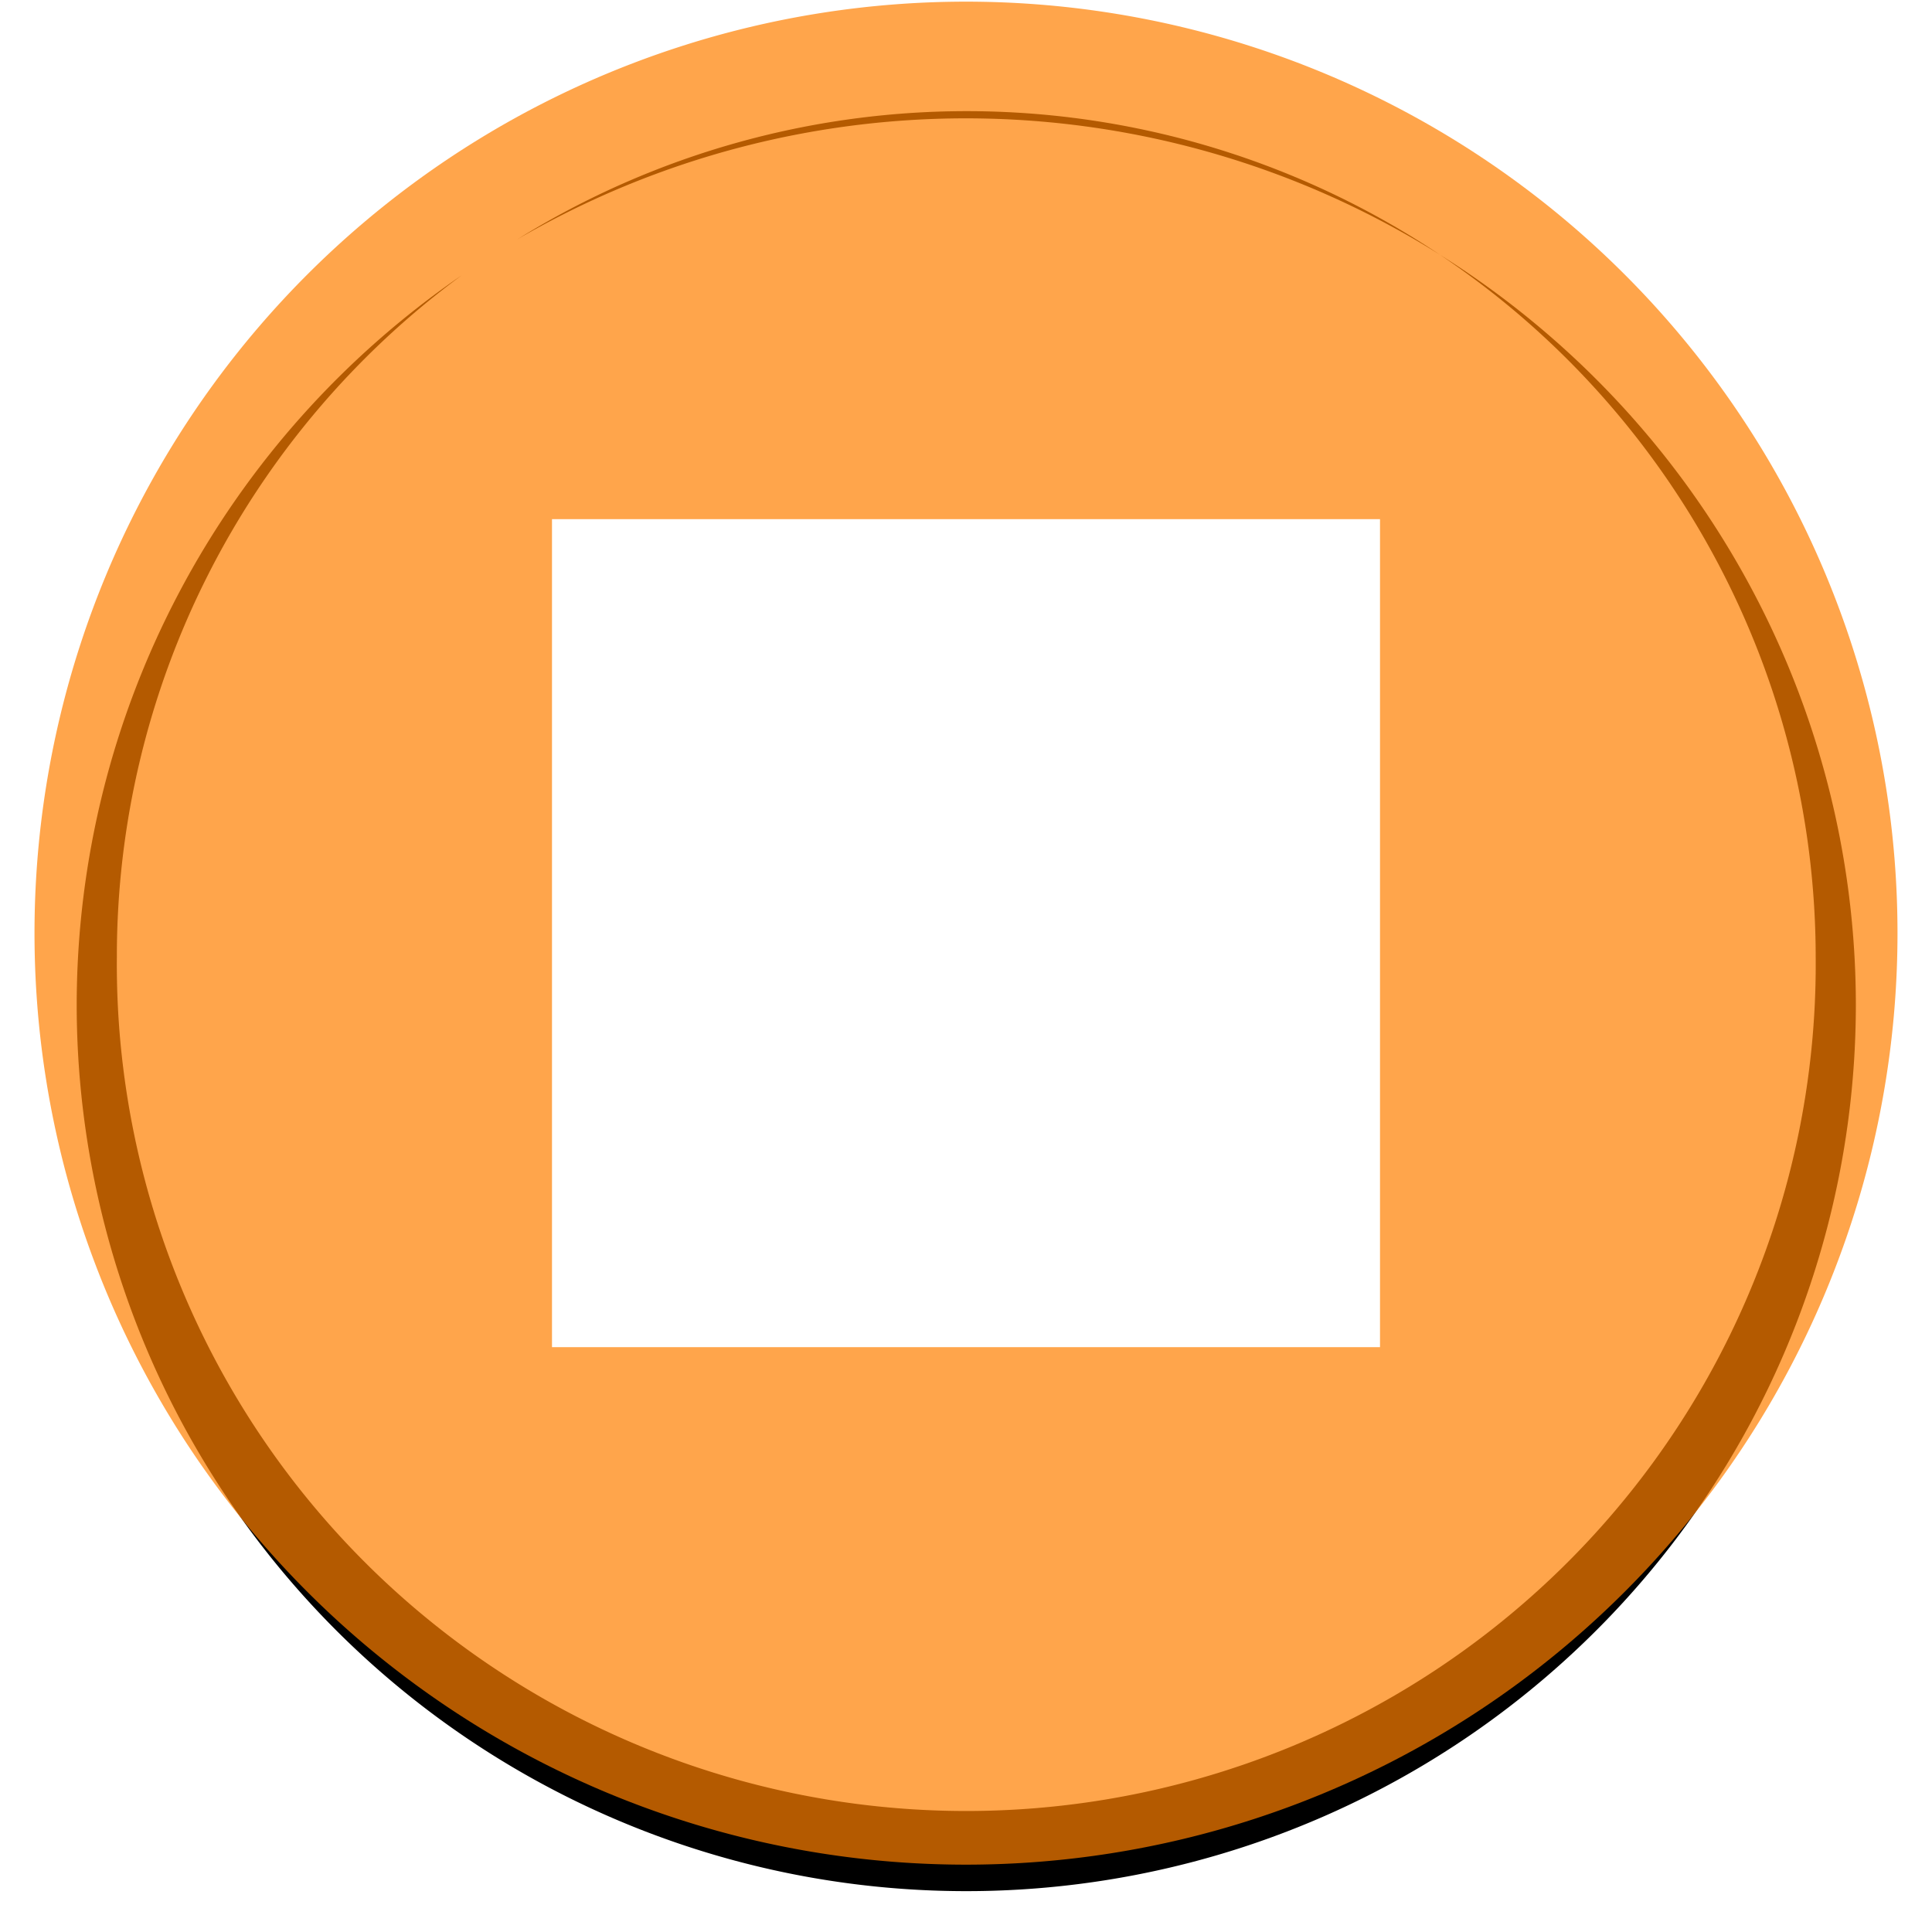 <?xml version="1.0" encoding="UTF-8" standalone="no"?>
<svg
   xmlns:dc="http://purl.org/dc/elements/1.1/"
   xmlns:cc="http://creativecommons.org/ns#"
   xmlns:rdf="http://www.w3.org/1999/02/22-rdf-syntax-ns#"
   xmlns:svg="http://www.w3.org/2000/svg"
   xmlns="http://www.w3.org/2000/svg"
   version="1.1"
   width="56"
   height="56"
   id="svg4387">
  <defs
     id="defs4391">
    <filter
       color-interpolation-filters="sRGB"
       id="filter4391">
      <feGaussianBlur
         id="feGaussianBlur4393"
         stdDeviation="1.407" />
    </filter>
  </defs>
  <path
     d="M 28.781,0.562 A 27,27 0 0 0 1,27.531 27,27 0 0 0 12.688,49.75 25.782,25.782 0 0 1 2.219,29 25.782,25.782 0 1 1 53.781,29 25.782,25.782 0 0 1 42.375,50.375 27,27 0 0 0 55,27.531 27,27 0 0 0 28.781,0.562 z M 42.375,50.375 a 27,27 0 0 1 -28,0.469 25.782,25.782 0 0 0 28,-0.469 z"
     transform="matrix(0.955,0,0,-0.952,1.268,55.34)"
     id="path2930-9"
     style="fill:#000000;fill-opacity:1;stroke:none;filter:url(#filter4391)" />
  <path
     d="m 19.391,16.335 24,12 -24,12 0,-24 z"
     id="path4399"
     style="fill:#ffffff;fill-opacity:1;stroke:none" />
  <path
     d="m 55,27.048 a 27,27 0 0 1 -54,0 27,27 0 1 1 54,0 z"
     id="path2930-3"
     style="fill:#ff8000;fill-opacity:0.706;stroke:none" />
  <rect
     width="24"
     height="24"
     rx="0"
     ry="0"
     x="16"
     y="15.048"
     id="rect2994"
     style="fill:#ffffff;fill-opacity:1;stroke:none" />
</svg>
